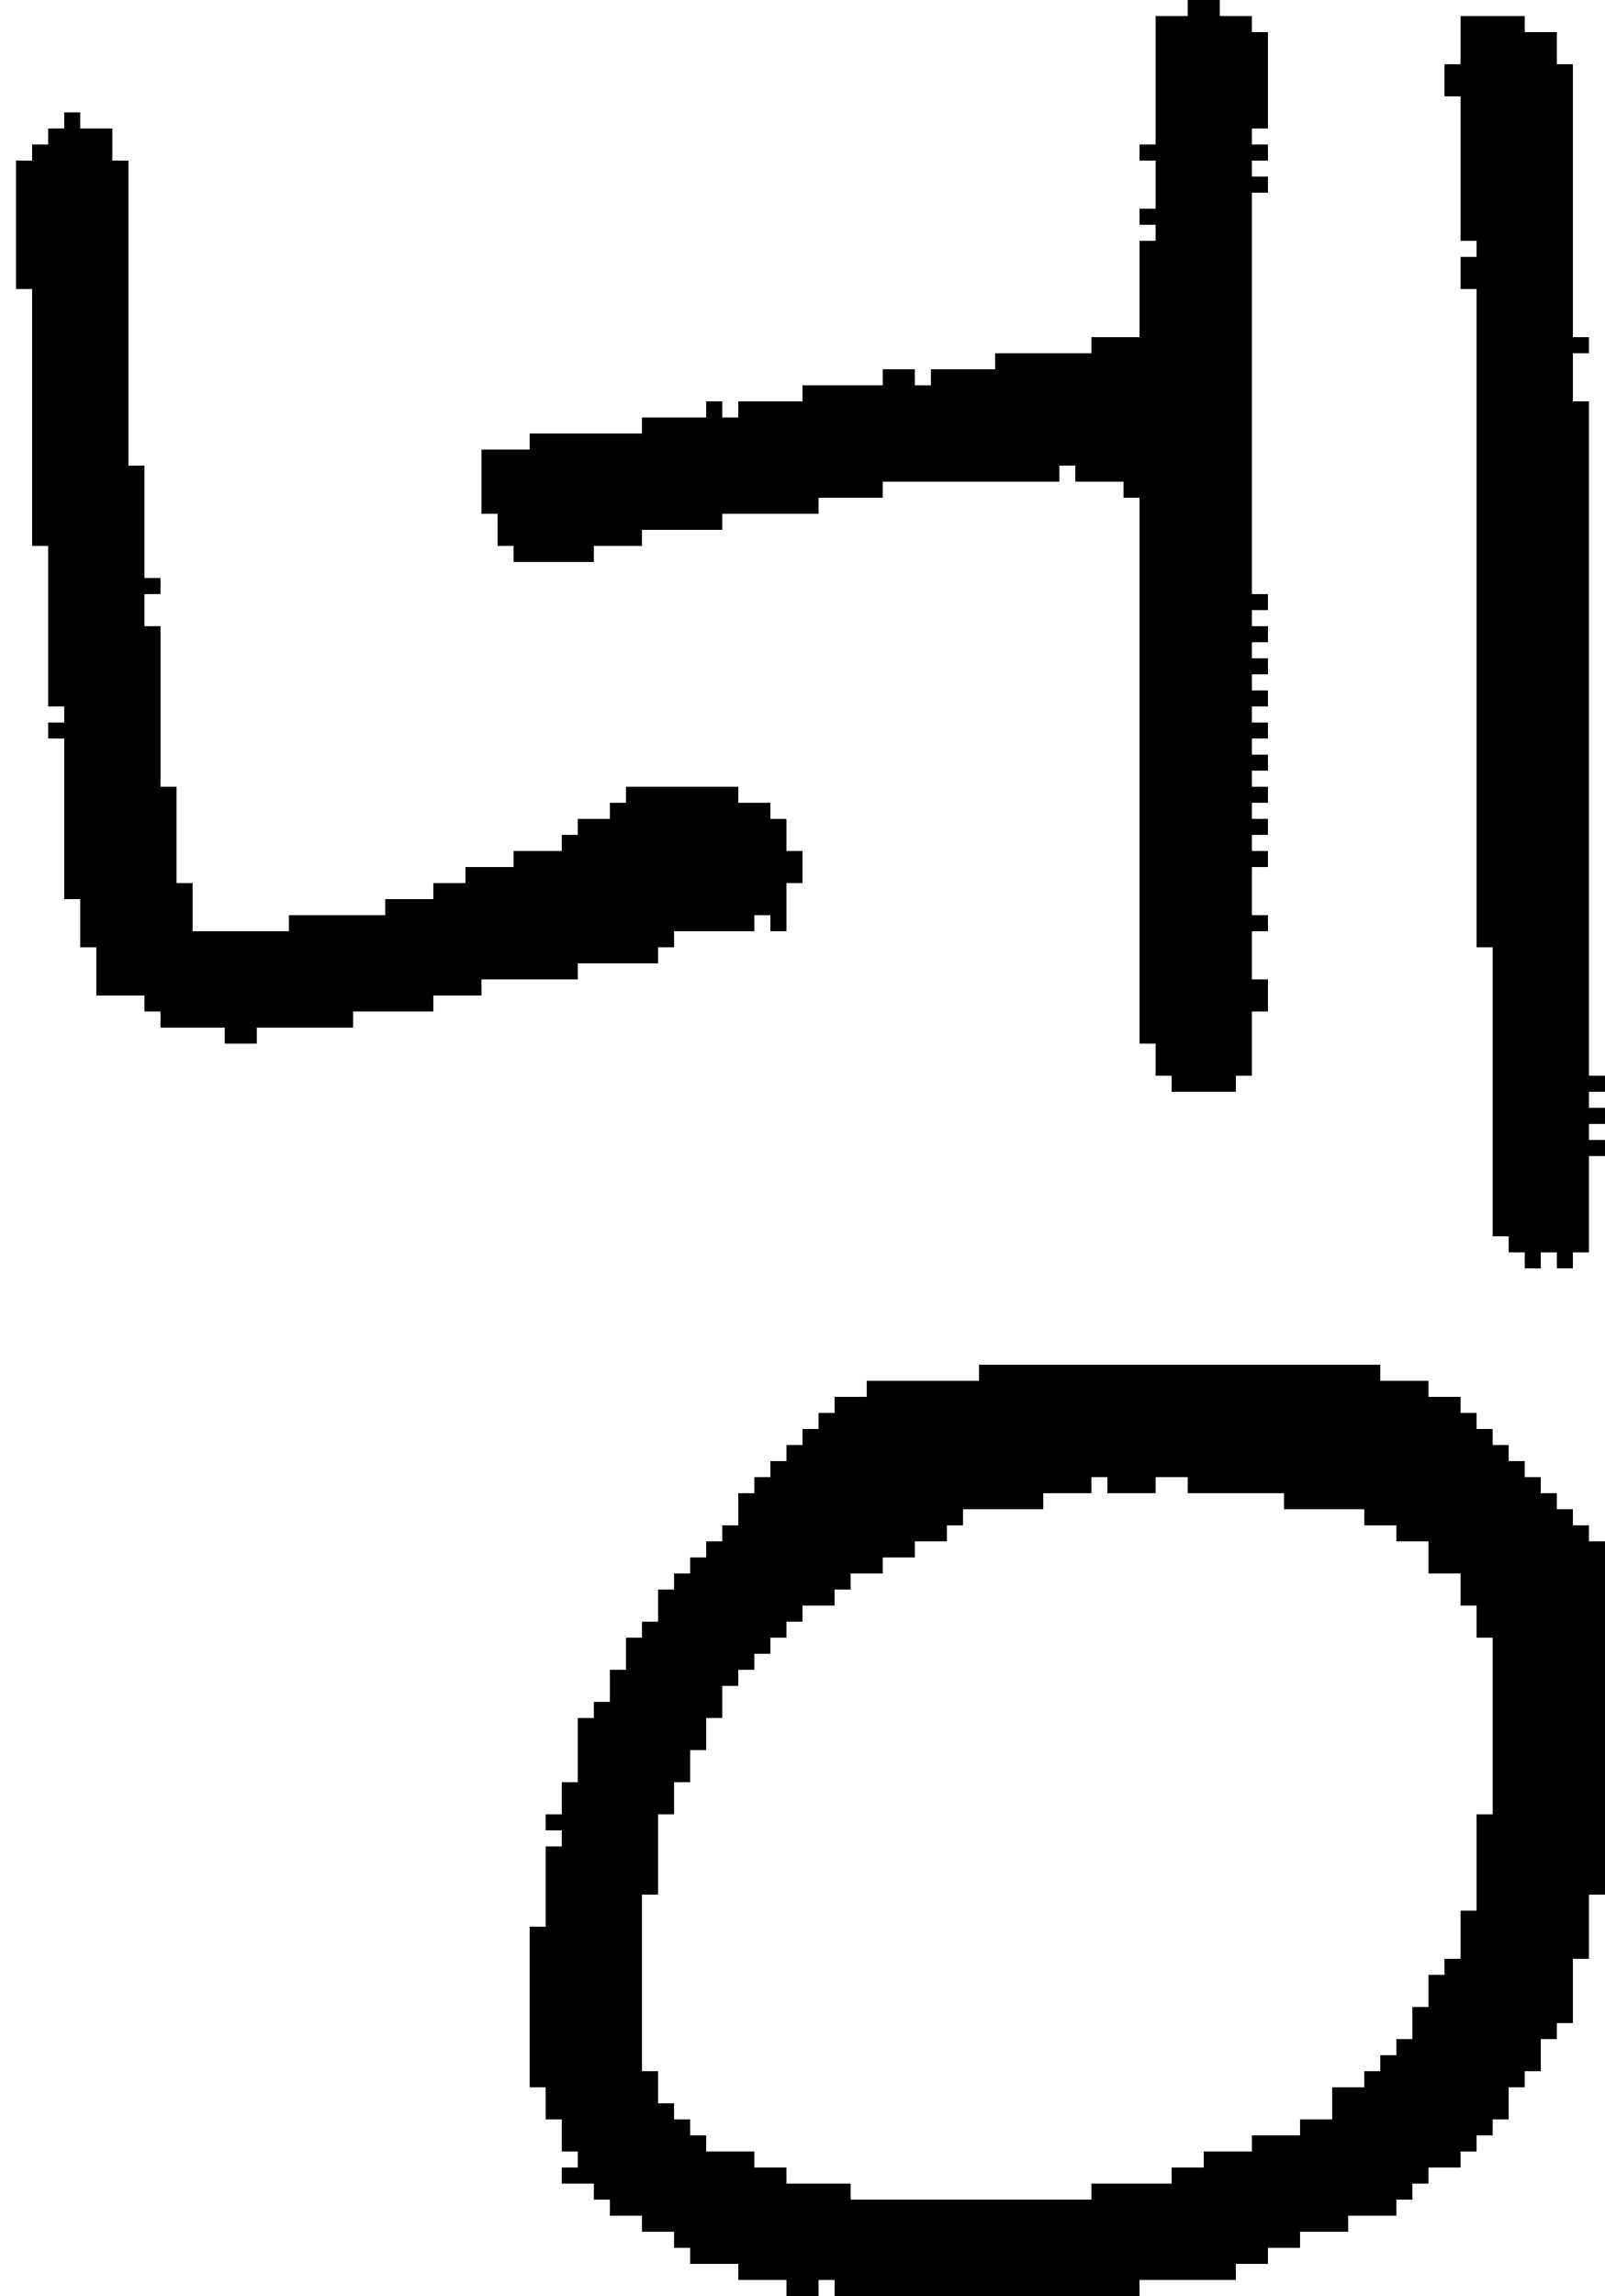 <?xml version="1.0" encoding="UTF-8" standalone="no"?>
<!DOCTYPE svg PUBLIC "-//W3C//DTD SVG 1.1//EN" 
  "http://www.w3.org/Graphics/SVG/1.1/DTD/svg11.dtd">
<svg width="100" height="143"
     xmlns="http://www.w3.org/2000/svg" version="1.1">
 <path d="  M 5,59  L 6,59  L 6,62  L 9,62  L 9,63  L 10,63  L 10,64  L 14,64  L 14,65  L 16,65  L 16,64  L 22,64  L 22,63  L 27,63  L 27,62  L 30,62  L 30,61  L 36,61  L 36,60  L 41,60  L 41,59  L 42,59  L 42,58  L 47,58  L 47,57  L 48,57  L 48,58  L 49,58  L 49,55  L 50,55  L 50,53  L 49,53  L 49,51  L 48,51  L 48,50  L 46,50  L 46,49  L 39,49  L 39,50  L 38,50  L 38,51  L 36,51  L 36,52  L 35,52  L 35,53  L 32,53  L 32,54  L 29,54  L 29,55  L 27,55  L 27,56  L 24,56  L 24,57  L 18,57  L 18,58  L 12,58  L 12,55  L 11,55  L 11,49  L 10,49  L 10,39  L 9,39  L 9,37  L 10,37  L 10,36  L 9,36  L 9,29  L 8,29  L 8,10  L 7,10  L 7,8  L 5,8  L 5,7  L 4,7  L 4,8  L 3,8  L 3,9  L 2,9  L 2,10  L 1,10  L 1,18  L 2,18  L 2,34  L 3,34  L 3,44  L 4,44  L 4,45  L 3,45  L 3,46  L 4,46  L 4,56  L 5,56  Z  " style="fill:rgb(0, 0, 0); fill-opacity:1.000; stroke:none;" />
 <path d="  M 79,2  L 78,2  L 78,1  L 76,1  L 76,0  L 74,0  L 74,1  L 72,1  L 72,9  L 71,9  L 71,10  L 72,10  L 72,13  L 71,13  L 71,14  L 72,14  L 72,15  L 71,15  L 71,21  L 68,21  L 68,22  L 62,22  L 62,23  L 58,23  L 58,24  L 57,24  L 57,23  L 55,23  L 55,24  L 50,24  L 50,25  L 46,25  L 46,26  L 45,26  L 45,25  L 44,25  L 44,26  L 40,26  L 40,27  L 33,27  L 33,28  L 30,28  L 30,32  L 31,32  L 31,34  L 32,34  L 32,35  L 37,35  L 37,34  L 40,34  L 40,33  L 45,33  L 45,32  L 51,32  L 51,31  L 55,31  L 55,30  L 66,30  L 66,29  L 67,29  L 67,30  L 70,30  L 70,31  L 71,31  L 71,65  L 72,65  L 72,67  L 73,67  L 73,68  L 77,68  L 77,67  L 78,67  L 78,63  L 79,63  L 79,61  L 78,61  L 78,58  L 79,58  L 79,57  L 78,57  L 78,54  L 79,54  L 79,53  L 78,53  L 78,52  L 79,52  L 79,51  L 78,51  L 78,50  L 79,50  L 79,49  L 78,49  L 78,48  L 79,48  L 79,47  L 78,47  L 78,46  L 79,46  L 79,45  L 78,45  L 78,44  L 79,44  L 79,43  L 78,43  L 78,42  L 79,42  L 79,41  L 78,41  L 78,40  L 79,40  L 79,39  L 78,39  L 78,38  L 79,38  L 79,37  L 78,37  L 78,12  L 79,12  L 79,11  L 78,11  L 78,10  L 79,10  L 79,9  L 78,9  L 78,8  L 79,8  Z  " style="fill:rgb(0, 0, 0); fill-opacity:1.000; stroke:none;" />
 <path d="  M 52,142  L 52,143  L 71,143  L 71,142  L 77,142  L 77,141  L 79,141  L 79,140  L 81,140  L 81,139  L 84,139  L 84,138  L 87,138  L 87,137  L 88,137  L 88,136  L 89,136  L 89,135  L 91,135  L 91,134  L 92,134  L 92,133  L 93,133  L 93,132  L 94,132  L 94,130  L 95,130  L 95,129  L 96,129  L 96,127  L 97,127  L 97,126  L 98,126  L 98,122  L 99,122  L 99,118  L 100,118  L 100,96  L 99,96  L 99,95  L 98,95  L 98,94  L 97,94  L 97,93  L 96,93  L 96,92  L 95,92  L 95,91  L 94,91  L 94,90  L 93,90  L 93,89  L 92,89  L 92,88  L 91,88  L 91,87  L 89,87  L 89,86  L 86,86  L 86,85  L 61,85  L 61,86  L 54,86  L 54,87  L 52,87  L 52,88  L 51,88  L 51,89  L 50,89  L 50,90  L 49,90  L 49,91  L 48,91  L 48,92  L 47,92  L 47,93  L 46,93  L 46,95  L 45,95  L 45,96  L 44,96  L 44,97  L 43,97  L 43,98  L 42,98  L 42,99  L 41,99  L 41,101  L 40,101  L 40,102  L 39,102  L 39,104  L 38,104  L 38,106  L 37,106  L 37,107  L 36,107  L 36,111  L 35,111  L 35,113  L 34,113  L 34,114  L 35,114  L 35,115  L 34,115  L 34,120  L 33,120  L 33,130  L 34,130  L 34,132  L 35,132  L 35,134  L 36,134  L 36,135  L 35,135  L 35,136  L 37,136  L 37,137  L 38,137  L 38,138  L 40,138  L 40,139  L 42,139  L 42,140  L 43,140  L 43,141  L 46,141  L 46,142  L 49,142  L 49,143  L 51,143  L 51,142  Z  M 78,133  L 78,134  L 75,134  L 75,135  L 73,135  L 73,136  L 68,136  L 68,137  L 53,137  L 53,136  L 49,136  L 49,135  L 47,135  L 47,134  L 44,134  L 44,133  L 43,133  L 43,132  L 42,132  L 42,131  L 41,131  L 41,129  L 40,129  L 40,118  L 41,118  L 41,113  L 42,113  L 42,111  L 43,111  L 43,109  L 44,109  L 44,107  L 45,107  L 45,105  L 46,105  L 46,104  L 47,104  L 47,103  L 48,103  L 48,102  L 49,102  L 49,101  L 50,101  L 50,100  L 52,100  L 52,99  L 53,99  L 53,98  L 55,98  L 55,97  L 57,97  L 57,96  L 59,96  L 59,95  L 60,95  L 60,94  L 65,94  L 65,93  L 68,93  L 68,92  L 69,92  L 69,93  L 72,93  L 72,92  L 74,92  L 74,93  L 80,93  L 80,94  L 85,94  L 85,95  L 87,95  L 87,96  L 89,96  L 89,98  L 91,98  L 91,100  L 92,100  L 92,102  L 93,102  L 93,113  L 92,113  L 92,119  L 91,119  L 91,122  L 90,122  L 90,123  L 89,123  L 89,125  L 88,125  L 88,127  L 87,127  L 87,128  L 86,128  L 86,129  L 85,129  L 85,130  L 83,130  L 83,132  L 81,132  L 81,133  Z  " style="fill:rgb(0, 0, 0); fill-opacity:1.000; stroke:none;" />
 <path d="  M 99,25  L 98,25  L 98,22  L 99,22  L 99,21  L 98,21  L 98,4  L 97,4  L 97,2  L 95,2  L 95,1  L 91,1  L 91,4  L 90,4  L 90,6  L 91,6  L 91,15  L 92,15  L 92,16  L 91,16  L 91,18  L 92,18  L 92,59  L 93,59  L 93,77  L 94,77  L 94,78  L 95,78  L 95,79  L 96,79  L 96,78  L 97,78  L 97,79  L 98,79  L 98,78  L 99,78  L 99,72  L 100,72  L 100,71  L 99,71  L 99,70  L 100,70  L 100,69  L 99,69  L 99,68  L 100,68  L 100,67  L 99,67  Z  " style="fill:rgb(0, 0, 0); fill-opacity:1.000; stroke:none;" />
</svg>
